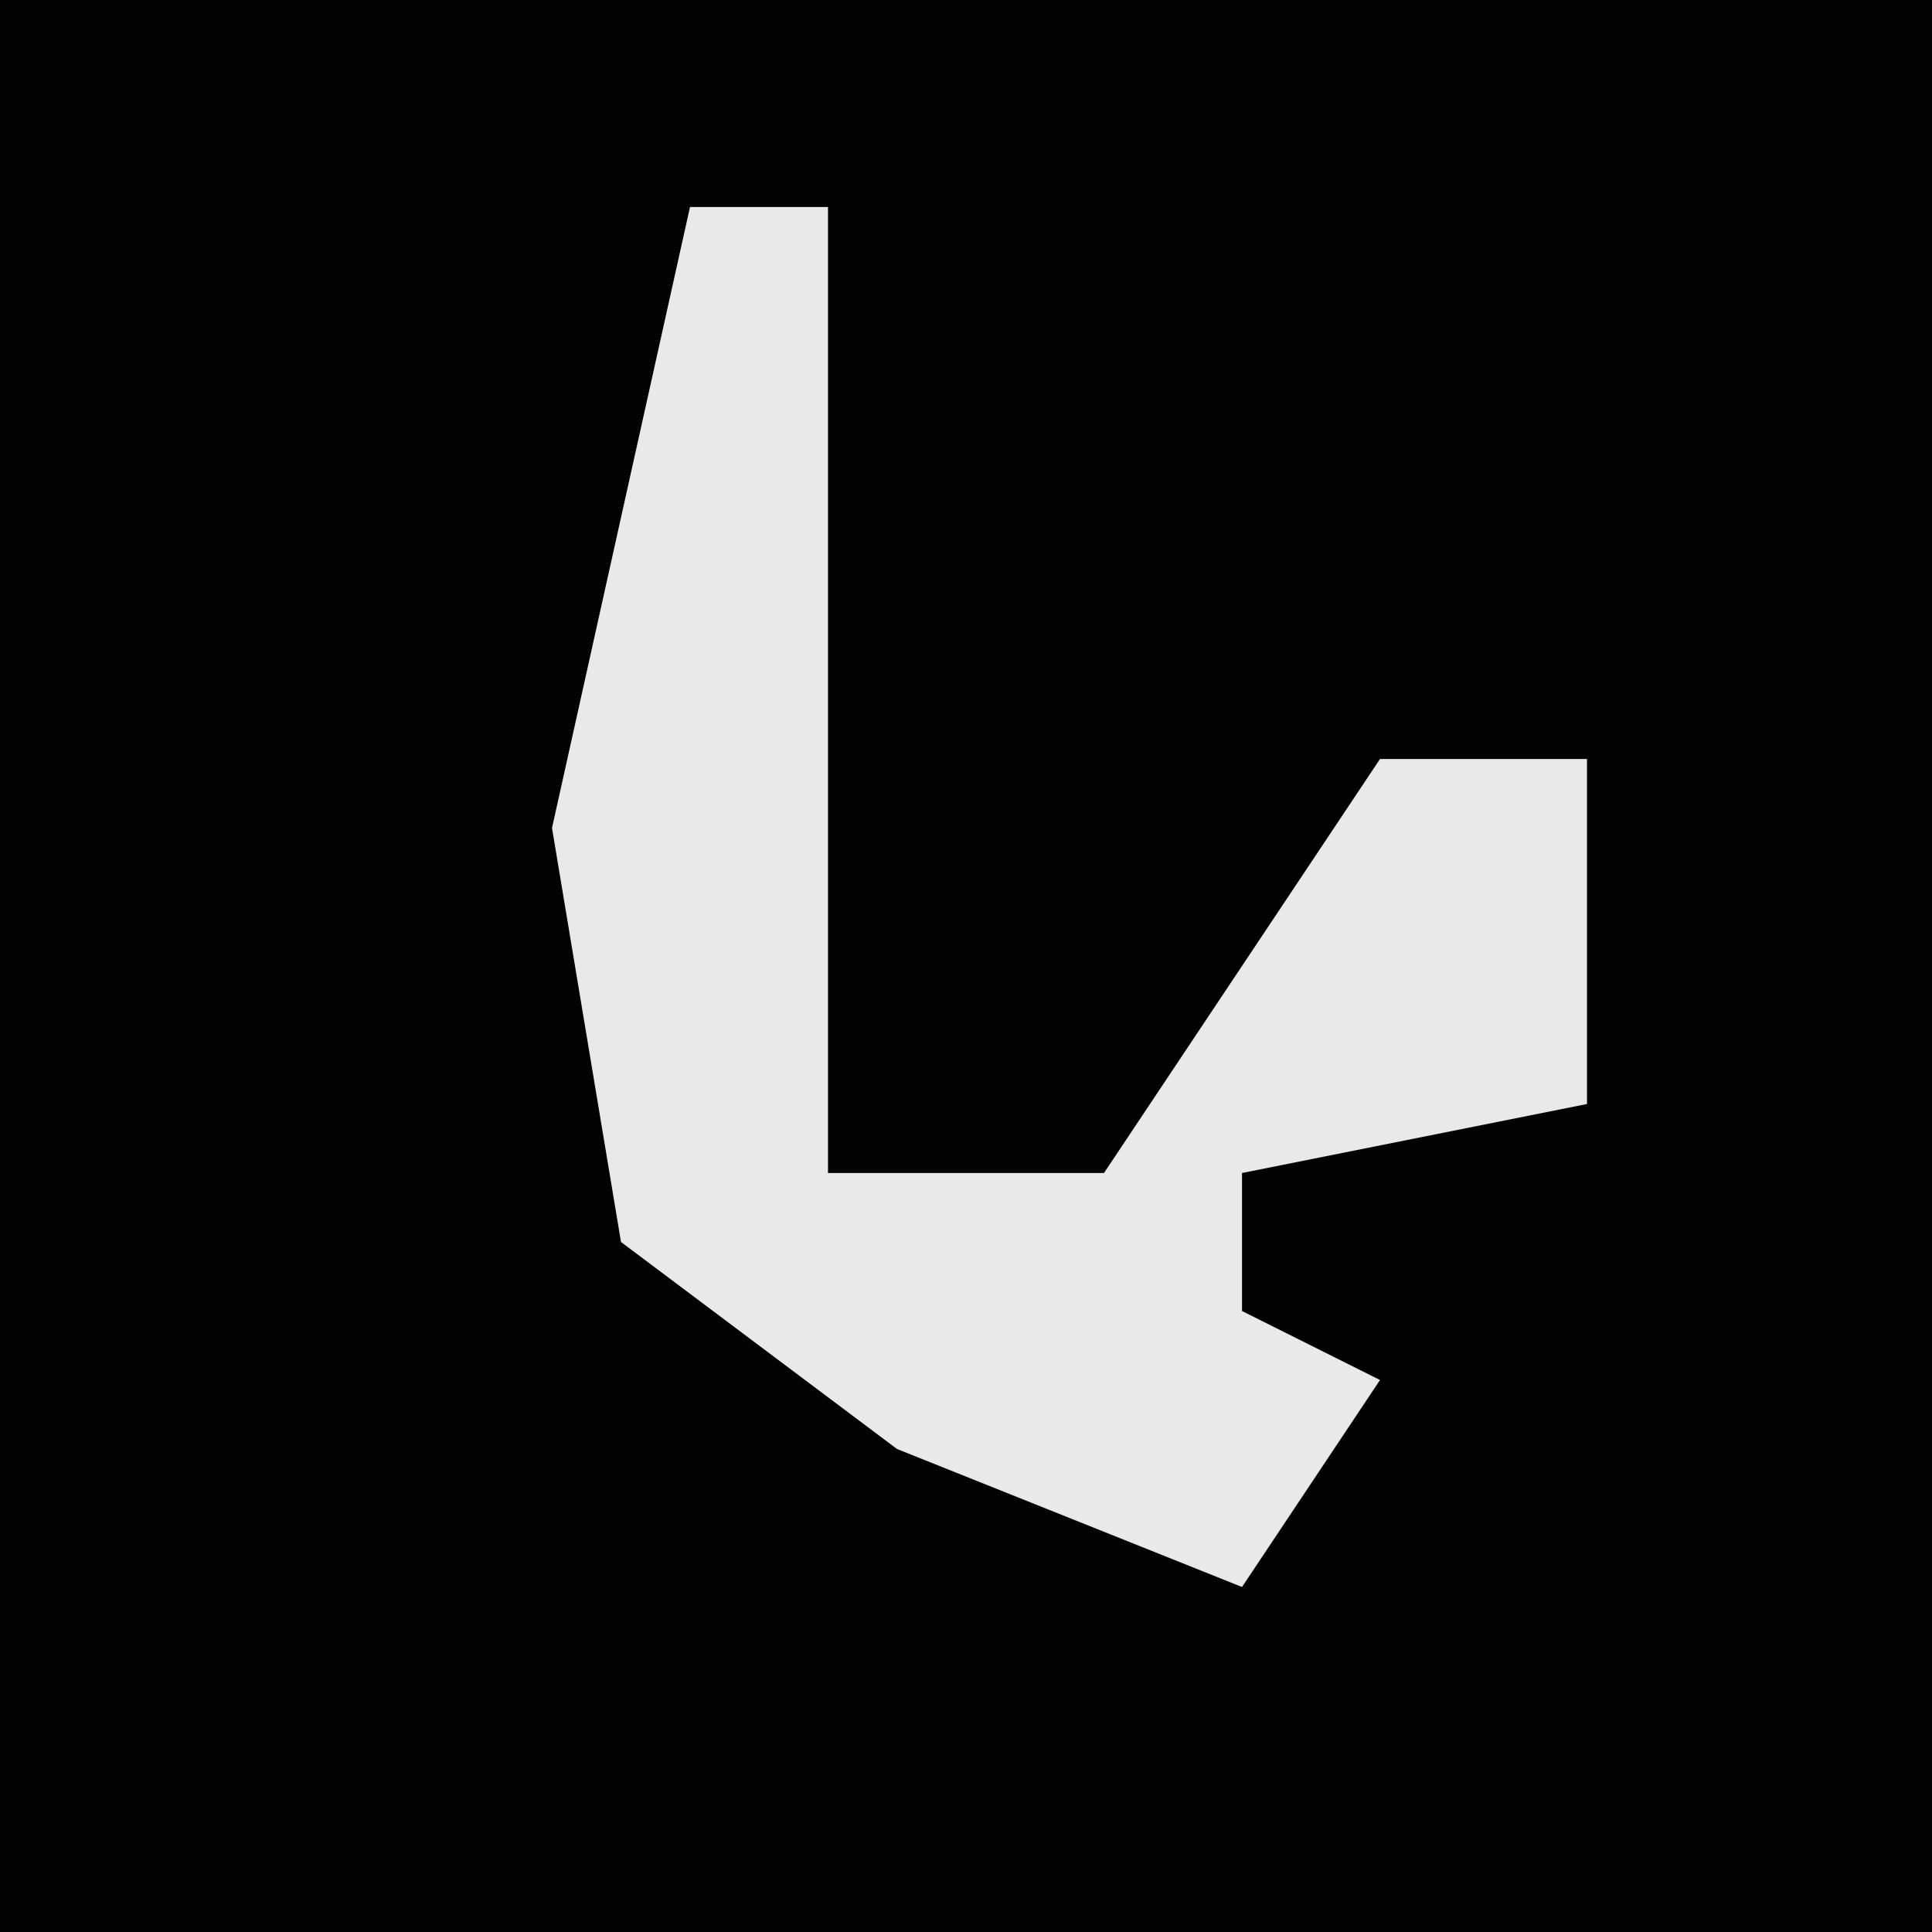 <?xml version="1.0" encoding="UTF-8"?>
<svg version="1.1" xmlns="http://www.w3.org/2000/svg" width="28" height="28">
<path d="M0,0 L28,0 L28,28 L0,28 Z " fill="#030303" transform="translate(0,0)"/>
<path d="M0,0 L2,0 L2,14 L6,14 L10,8 L13,8 L13,13 L8,14 L8,16 L10,17 L8,20 L3,18 L-1,15 L-2,9 Z " fill="#E9E9E9" transform="translate(10,3)"/>
</svg>
